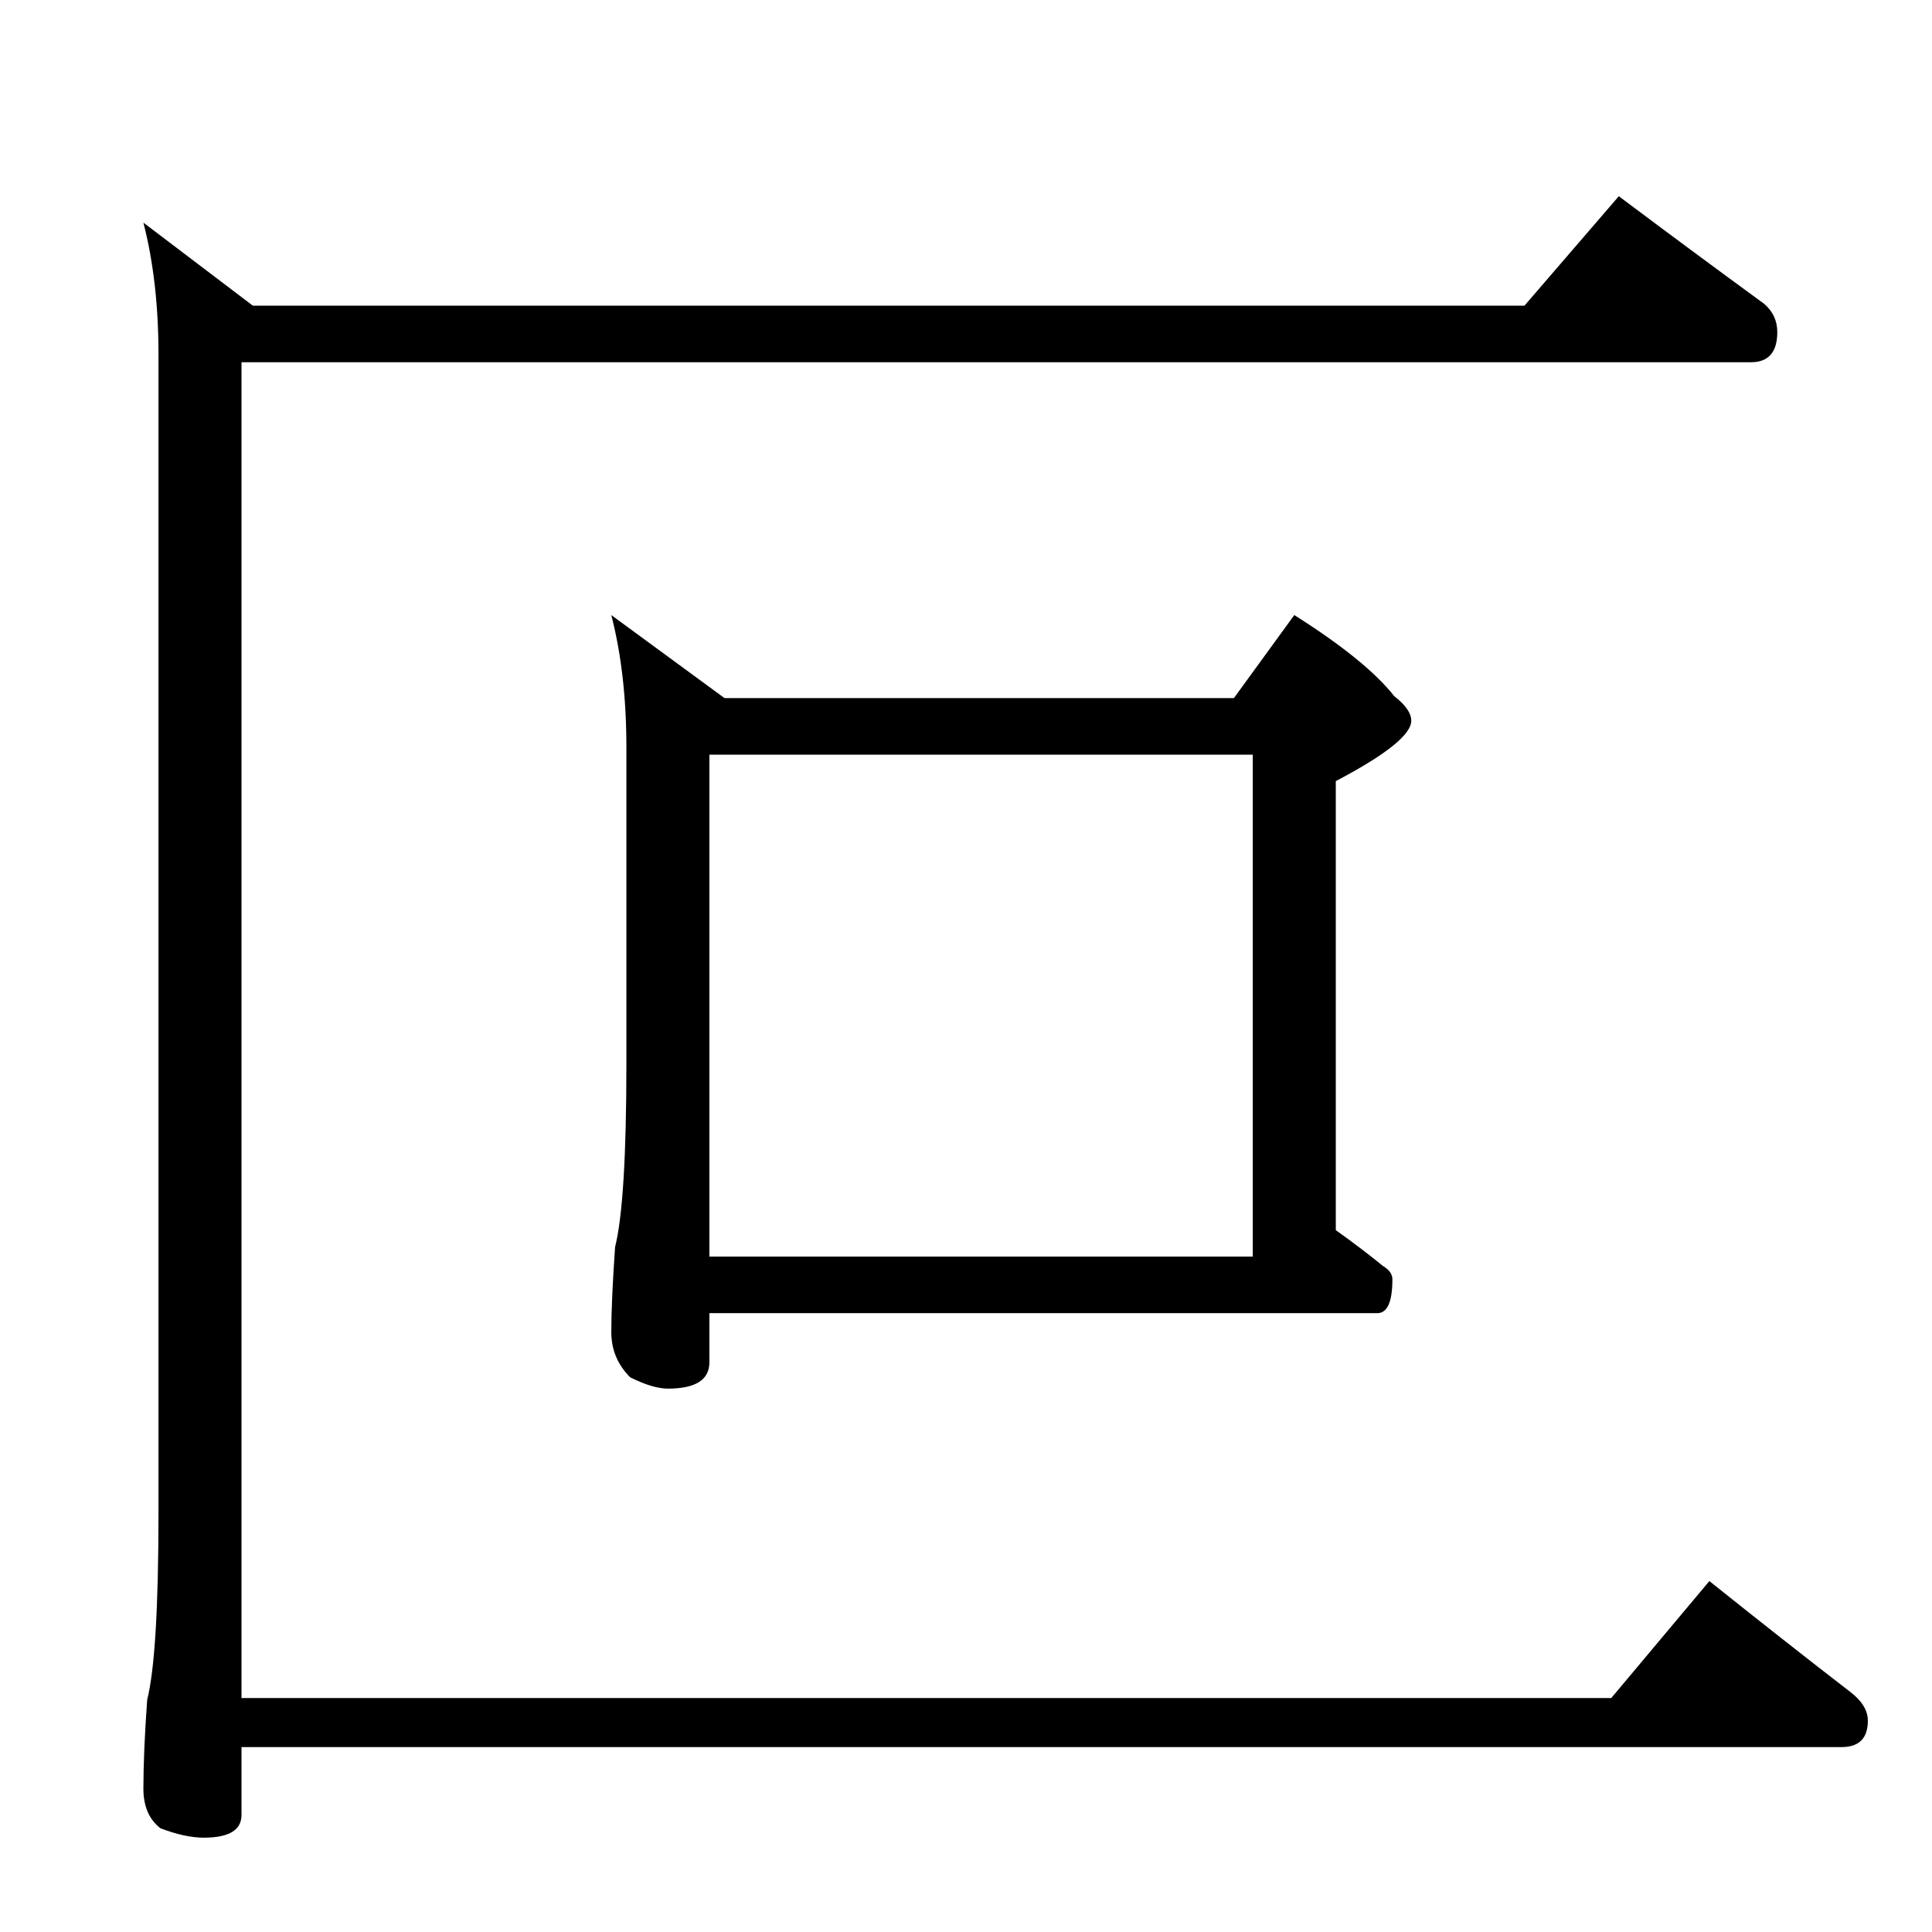 <?xml version="1.0" standalone="no"?>
<!DOCTYPE svg PUBLIC "-//W3C//DTD SVG 1.1//EN" "http://www.w3.org/Graphics/SVG/1.1/DTD/svg11.dtd" >
<svg xmlns="http://www.w3.org/2000/svg" xmlns:xlink="http://www.w3.org/1999/xlink" version="1.1" viewBox="0 -204 1024 1024">
  <g transform="matrix(1 0 0 -1 0 820)">
   <path fill="currentColor"
d="M858 920q40 -30 77 -57q7 -6 7 -15q0 -16 -14 -16h-800v-708h726l52 62q40 -32 75 -59q9 -7 9 -15q0 -14 -14 -14h-848v-36q0 -12 -20 -12q-10 0 -23 5q-9 7 -9 21q0 19 2 47q6 24 6 99v614q0 39 -8 70l58 -44h674zM324 698l60 -44h270l32 44q38 -24 53 -43q9 -7 9 -13
q0 -11 -40 -32v-238q14 -10 25 -19q5 -3 5 -7q0 -18 -8 -18h-354v-26q0 -14 -22 -14q-8 0 -20 6q-10 10 -10 24q0 16 2 45q6 24 6 97v168q0 39 -8 70zM376 358h288v266h-288v-266z" />
  </g>

</svg>
